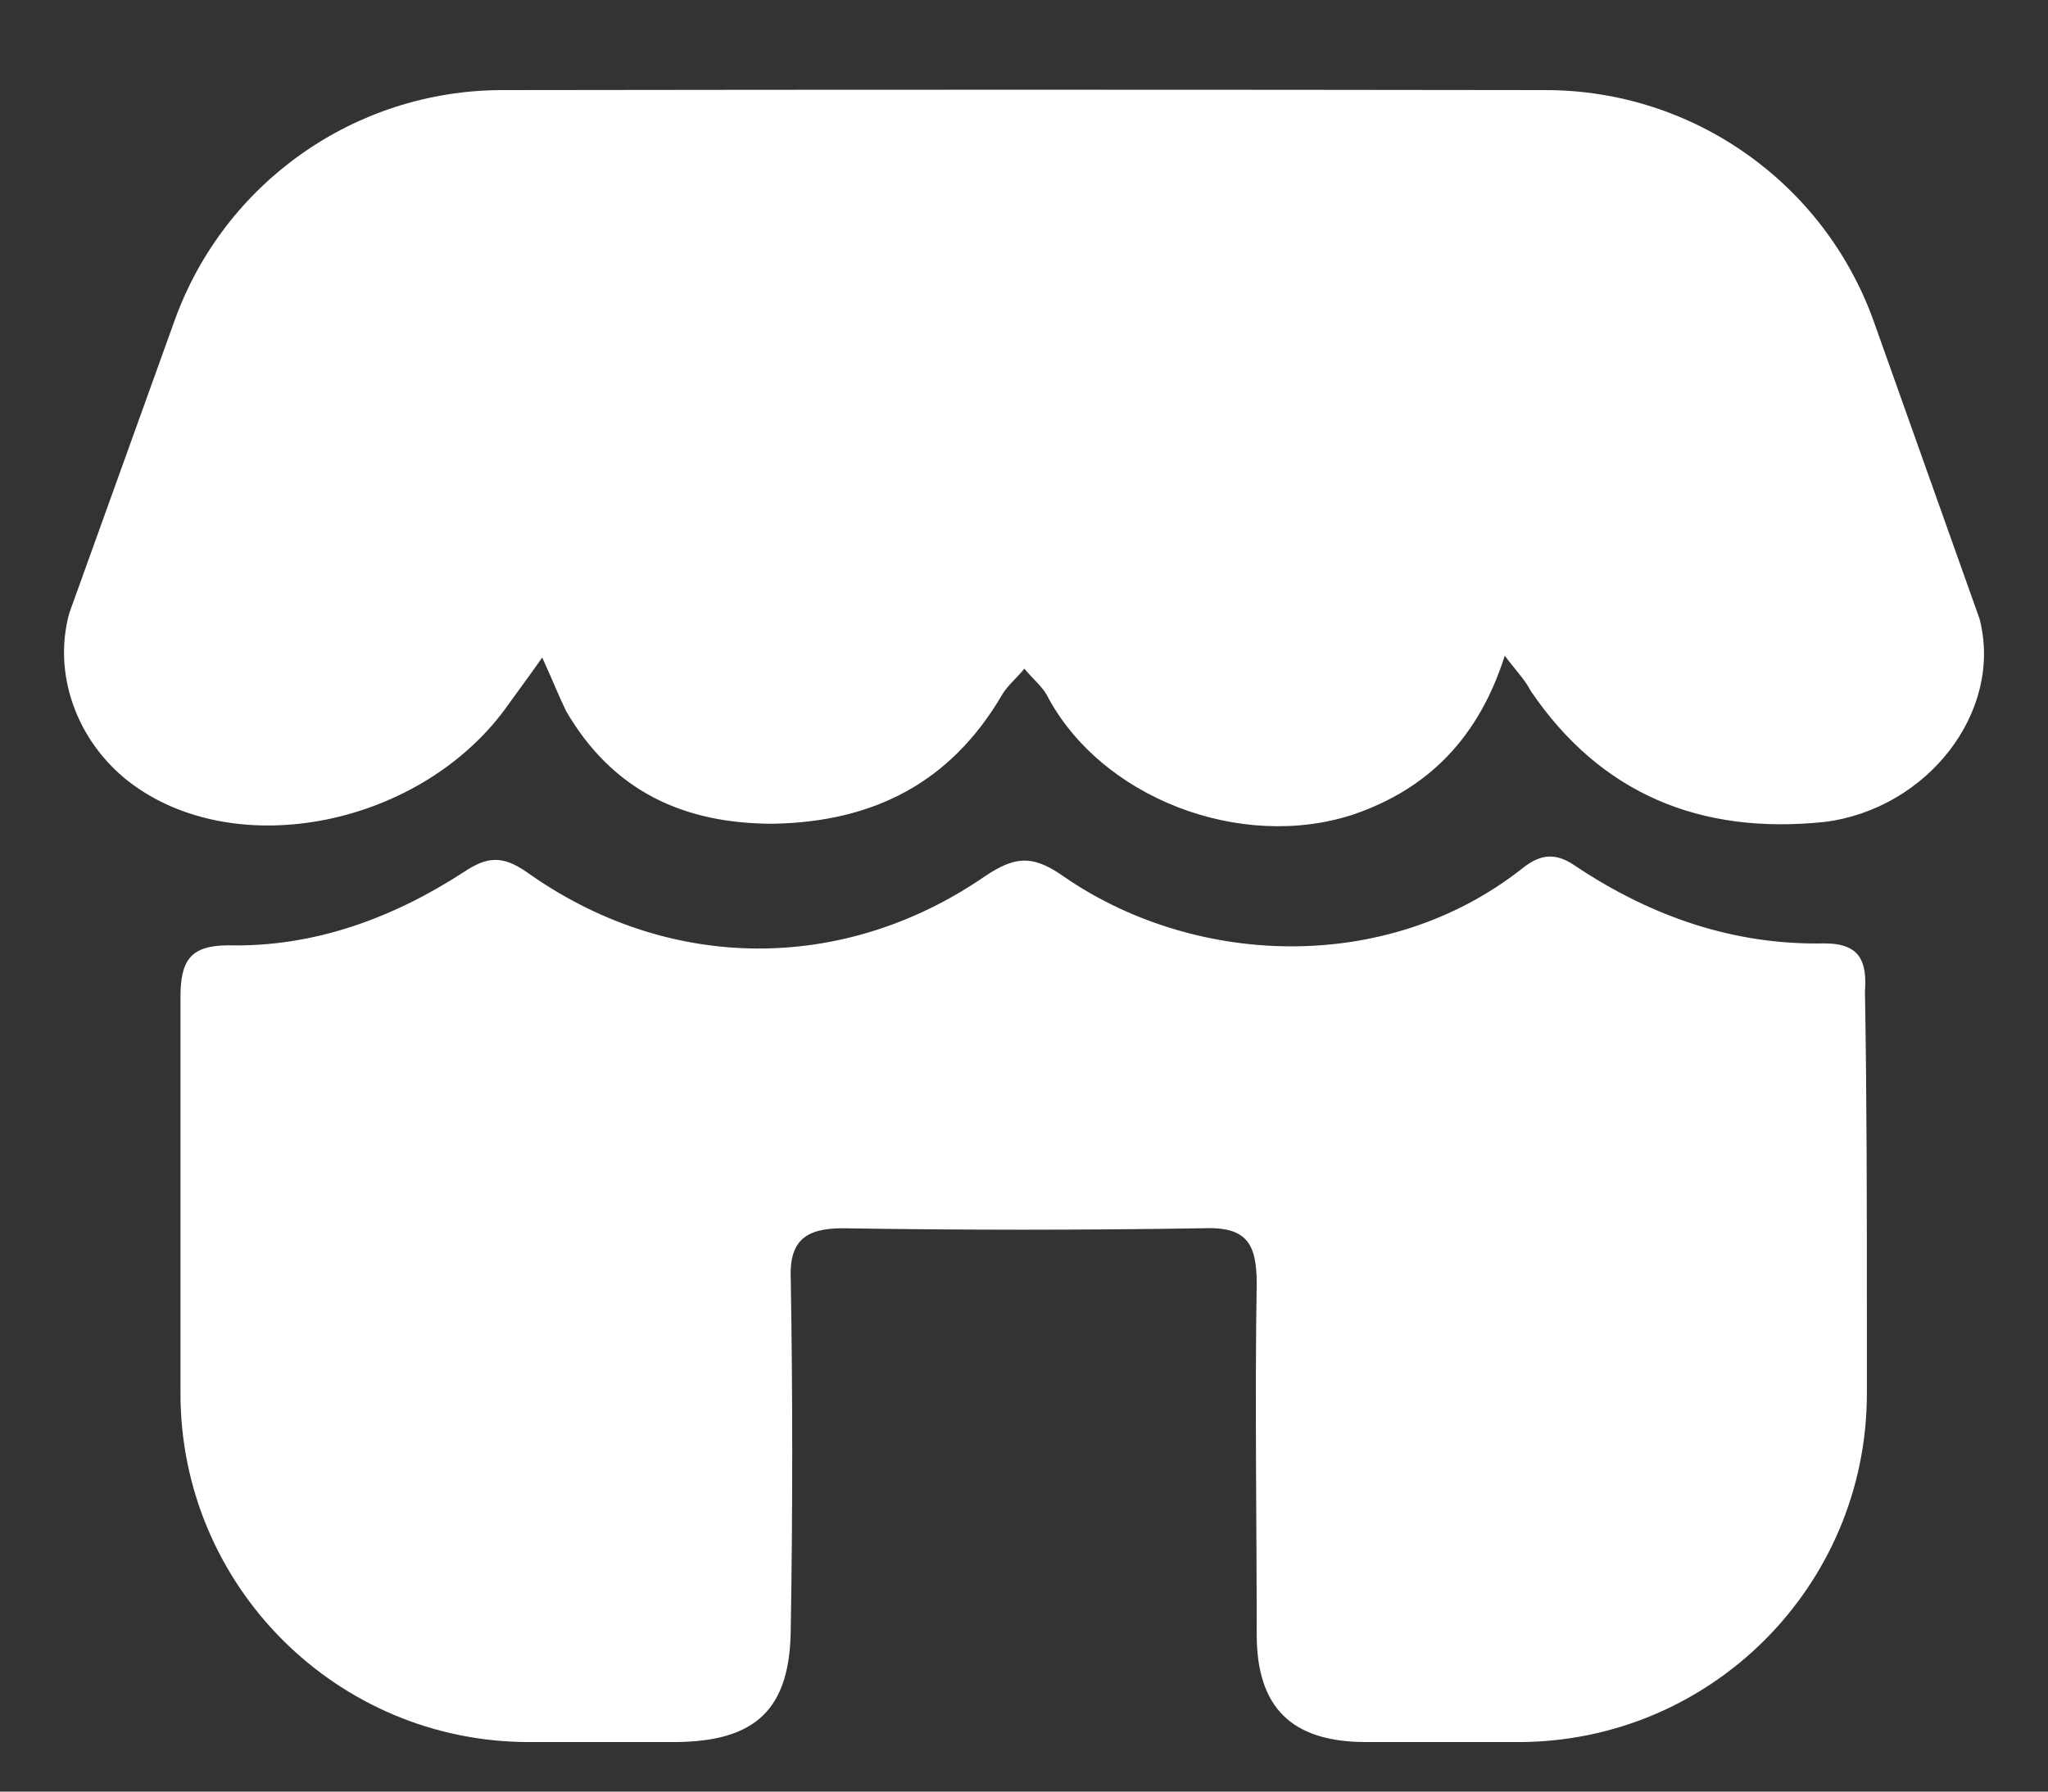 <svg width="16" height="14" viewBox="0 0 16 14" fill="none" xmlns="http://www.w3.org/2000/svg">
<rect x="0" y="0" width="16" height="14" fill="#333333" stroke="none"/>
<path d="M11.756 5.124C11.554 5.759 11.164 6.163 10.572 6.365C9.692 6.654 8.595 6.235 8.176 5.427C8.133 5.355 8.061 5.297 8.003 5.225C7.945 5.297 7.873 5.355 7.83 5.427C7.426 6.12 6.819 6.423 6.04 6.437C5.333 6.437 4.784 6.177 4.423 5.557C4.366 5.441 4.322 5.326 4.236 5.138C4.135 5.283 4.048 5.398 3.976 5.499C3.312 6.452 1.84 6.755 1.003 6.105C0.599 5.788 0.411 5.268 0.541 4.792L1.364 2.505C1.752 1.426 2.775 0.706 3.921 0.704C6.64 0.7 9.36 0.7 12.079 0.704C13.229 0.706 14.254 1.431 14.64 2.515L15.465 4.835C15.653 5.557 15.061 6.322 14.253 6.423C13.286 6.524 12.506 6.206 11.958 5.398C11.914 5.311 11.842 5.239 11.756 5.124Z" fill="white"/>
<path d="M14.585 10.29C14.585 10.489 14.585 10.689 14.585 10.889C14.585 12.393 13.366 13.613 11.861 13.613C11.413 13.613 10.998 13.613 10.675 13.613C10.088 13.613 9.818 13.342 9.818 12.771C9.818 11.854 9.803 10.936 9.818 10.034C9.818 9.718 9.742 9.583 9.396 9.598C8.464 9.613 7.516 9.613 6.584 9.598C6.283 9.598 6.163 9.703 6.178 10.004C6.193 10.906 6.193 11.808 6.178 12.711C6.178 13.357 5.907 13.613 5.26 13.613C4.948 13.613 4.556 13.613 4.134 13.613C2.63 13.613 1.41 12.393 1.41 10.889C1.41 9.857 1.41 8.825 1.41 7.793C1.41 7.507 1.485 7.387 1.786 7.387C2.448 7.402 3.065 7.177 3.621 6.816C3.802 6.695 3.922 6.68 4.117 6.816C5.215 7.598 6.584 7.613 7.697 6.846C7.923 6.695 8.058 6.68 8.284 6.831C9.306 7.553 10.825 7.628 11.893 6.786C12.043 6.665 12.164 6.665 12.314 6.771C12.901 7.162 13.548 7.387 14.254 7.372C14.54 7.372 14.585 7.522 14.57 7.748C14.585 8.62 14.585 9.447 14.585 10.29Z" fill="white"/>
</svg>
